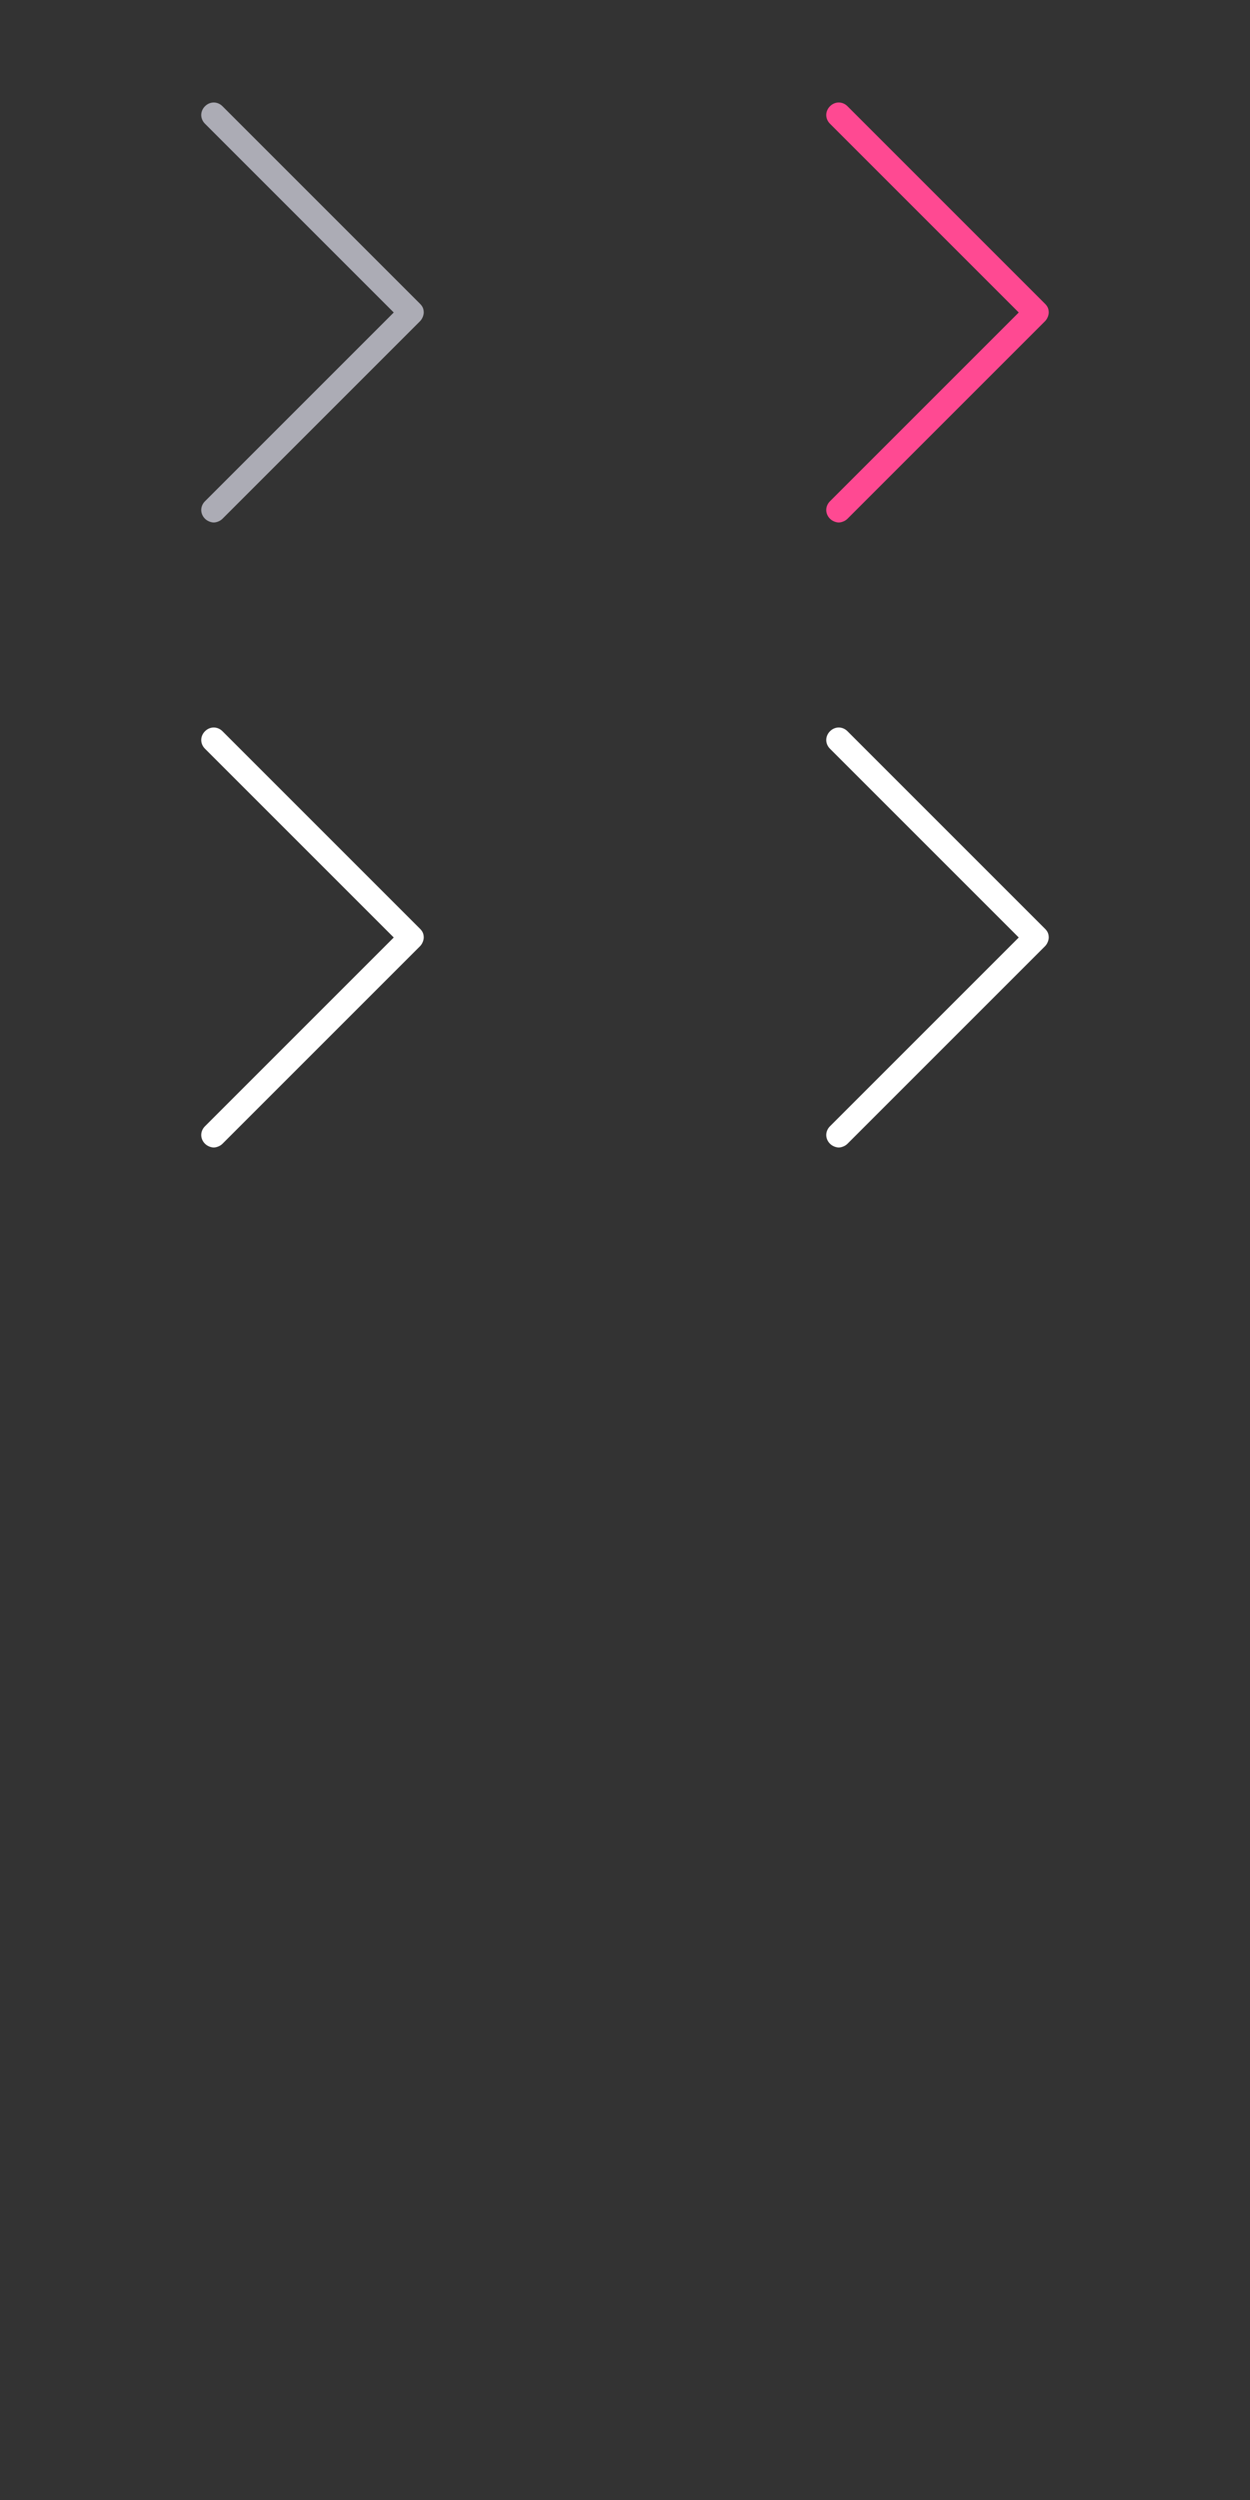 <svg version="1.1" id="Layer_1" xmlns="http://www.w3.org/2000/svg" xmlns:xlink="http://www.w3.org/1999/xlink" x="0px" y="0px"
	 viewBox="0 0 100 200" style="enable-background:new 0 0 100 200;" xml:space="preserve">
<rect x="0" y="0" width="100" height="200" fill="#333333" stroke="none"/>
<style type="text/css">
	.st0{fill:#ACACB5;}
	.st1{fill:#ff4992;}
	.st2{fill:#FFFFFF;}
</style>
<path class="st0" d="M33.6,24.3L17.8,8.5c-0.4-0.4-1-0.4-1.4,0s-0.4,1,0,1.4L31.5,25L16.4,40.1c-0.4,0.4-0.4,1,0,1.4
	c0.2,0.2,0.5,0.3,0.7,0.3s0.5-0.1,0.7-0.3l15.8-15.8c0.2-0.2,0.3-0.5,0.3-0.7C33.9,24.7,33.8,24.5,33.6,24.3z"/>
<path class="st1" d="M83.6,24.3L67.8,8.5c-0.4-0.4-1-0.4-1.4,0s-0.4,1,0,1.4L81.5,25L66.4,40.1c-0.4,0.4-0.4,1,0,1.4
	c0.2,0.2,0.5,0.3,0.7,0.3s0.5-0.1,0.7-0.3l15.8-15.8c0.2-0.2,0.3-0.5,0.3-0.7C83.9,24.7,83.8,24.5,83.6,24.3z"/>
<path class="st2" d="M33.6,74.3L17.8,58.5c-0.4-0.4-1-0.4-1.4,0s-0.4,1,0,1.4L31.5,75L16.4,90.1c-0.4,0.4-0.4,1,0,1.4
	c0.2,0.2,0.5,0.3,0.7,0.3s0.5-0.1,0.7-0.3l15.8-15.8c0.2-0.2,0.3-0.5,0.3-0.7C33.9,74.7,33.8,74.5,33.6,74.3z"/>
<path class="st2" d="M83.6,74.3L67.8,58.5c-0.4-0.4-1-0.4-1.4,0s-0.4,1,0,1.4L81.5,75L66.4,90.1c-0.4,0.4-0.4,1,0,1.4
	c0.2,0.2,0.5,0.3,0.7,0.3s0.5-0.1,0.7-0.3l15.8-15.8c0.2-0.2,0.3-0.5,0.3-0.7C83.9,74.7,83.8,74.5,83.6,74.3z"/>
</svg>
